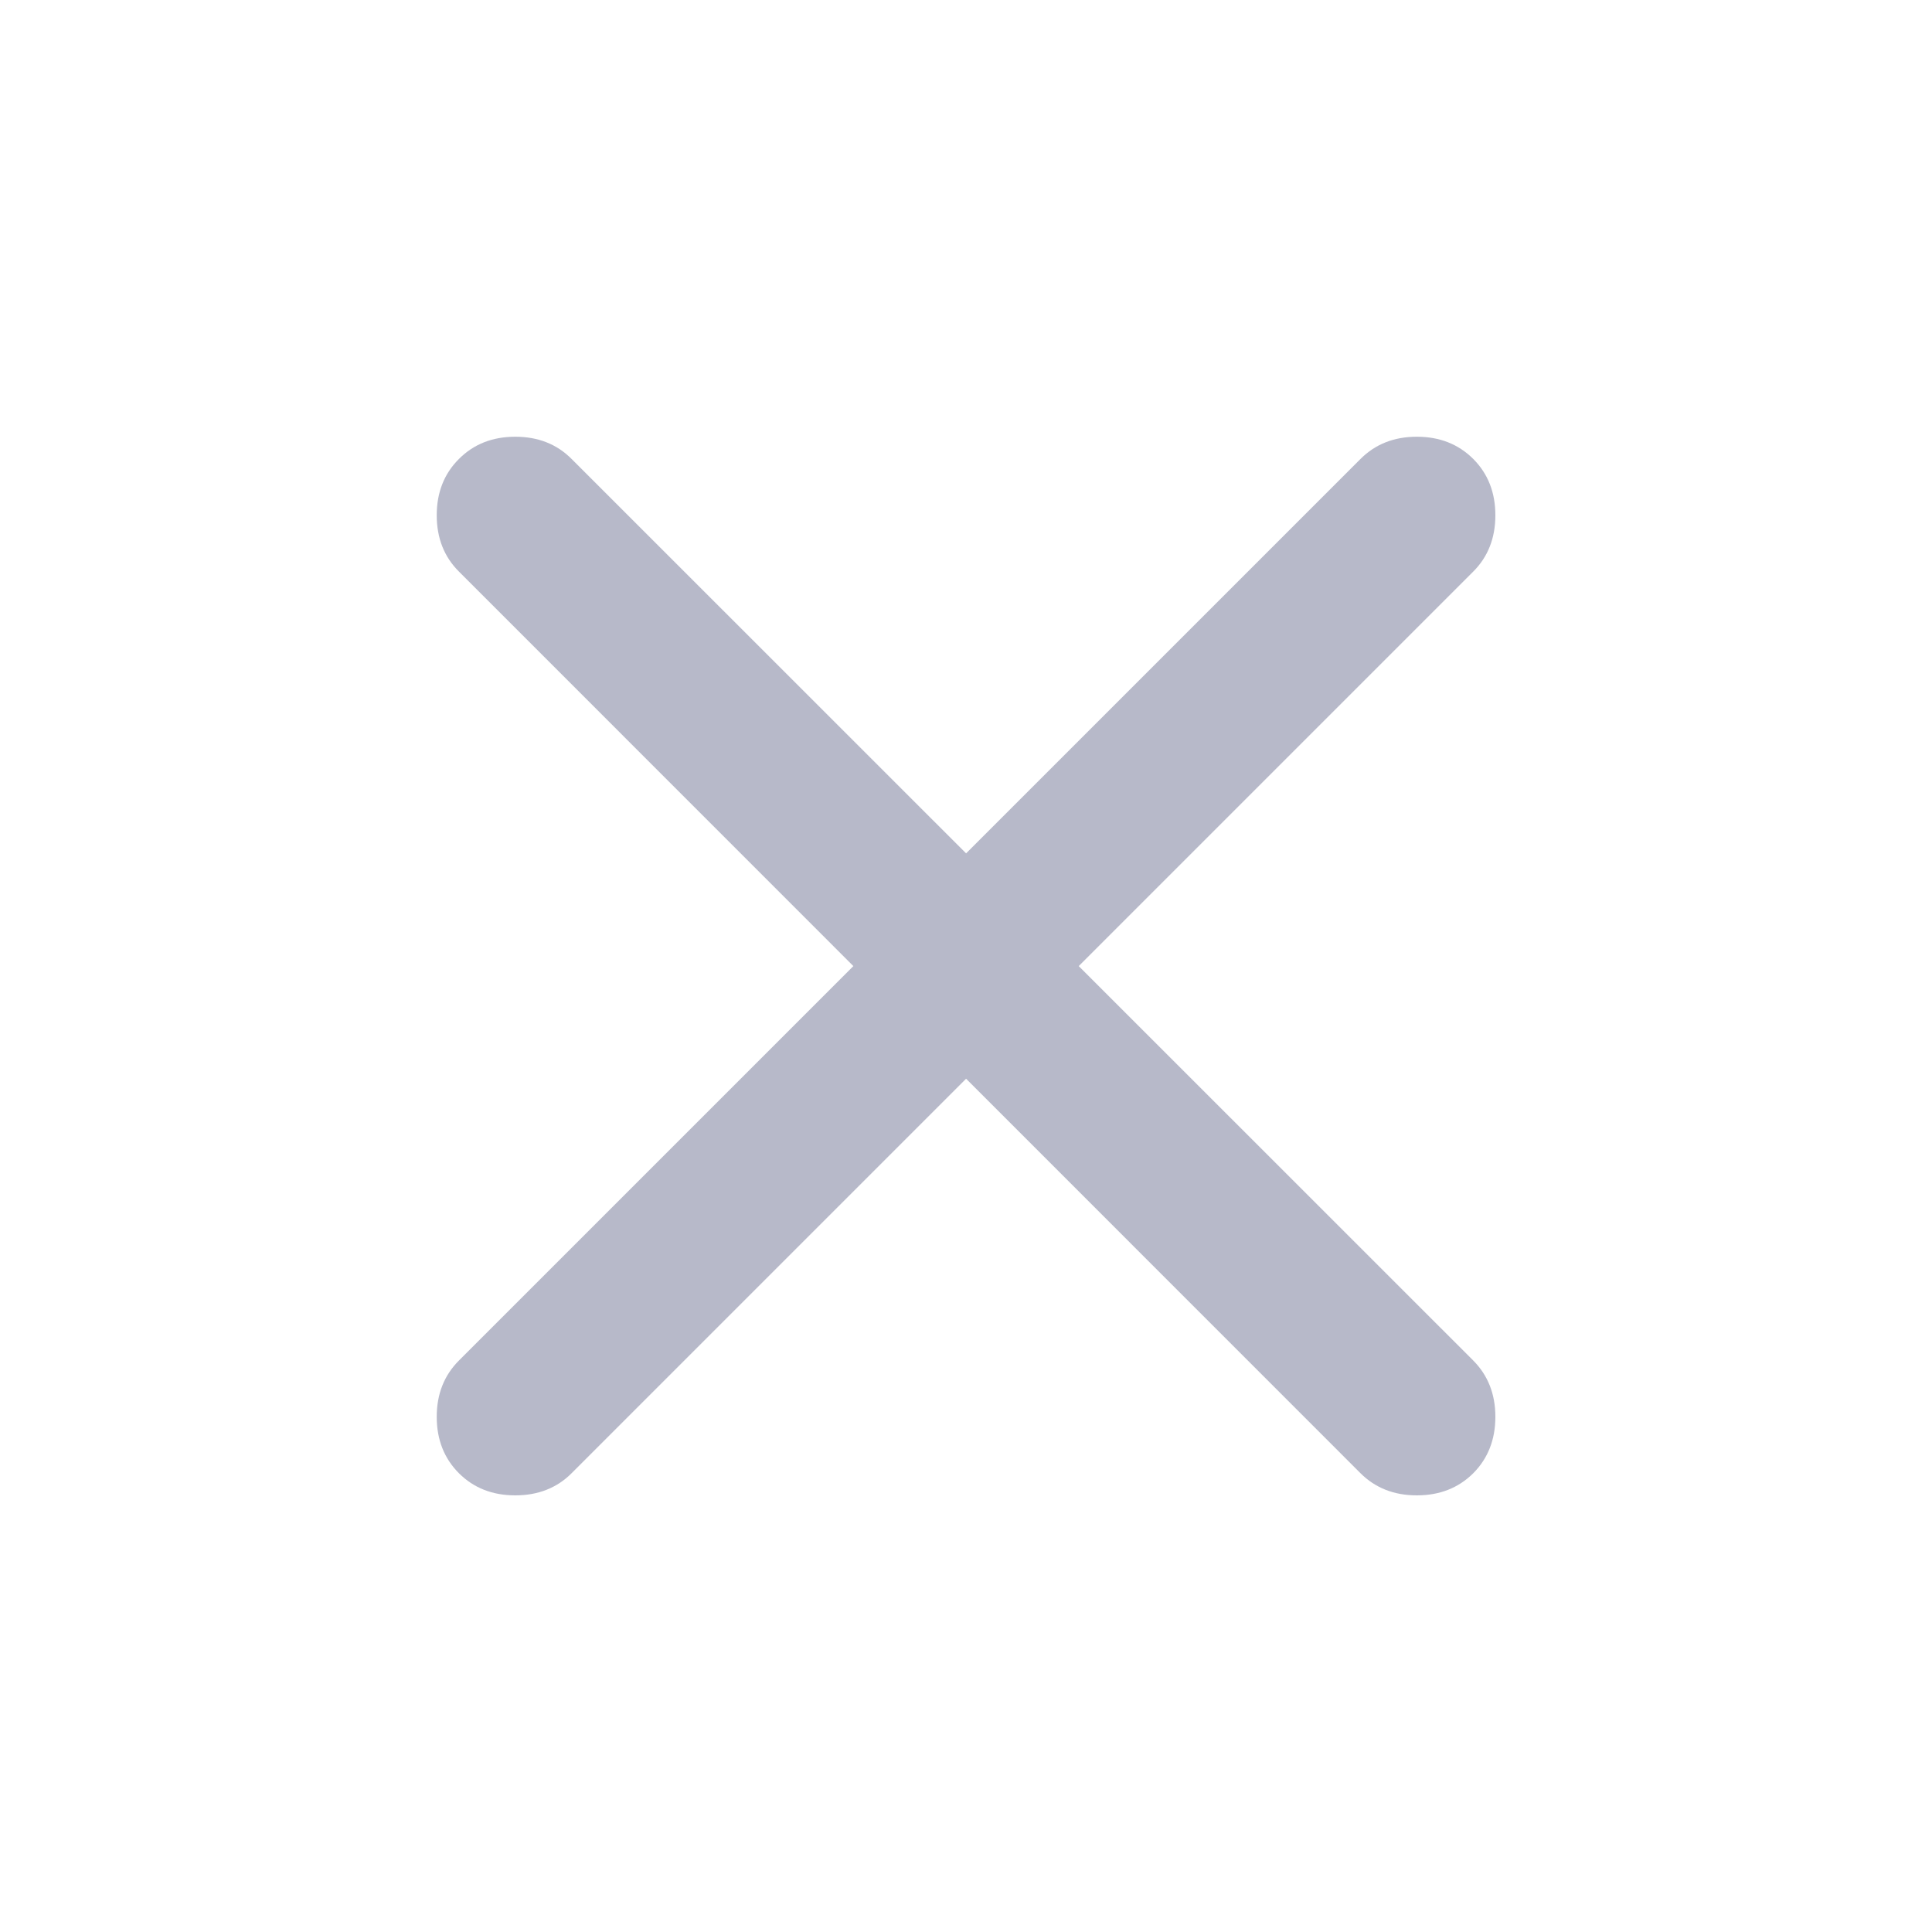 <svg width="20" height="20" viewBox="0 0 20 20" fill="none" xmlns="http://www.w3.org/2000/svg">
<mask id="mask0_154_3665" style="mask-type:alpha" maskUnits="userSpaceOnUse" x="0" y="0" width="20" height="20">
<rect width="20" height="20" fill="#D9D9D9"/>
</mask>
<g mask="url(#mask0_154_3665)">
<path d="M10.001 11.167L5.917 15.251C5.765 15.403 5.57 15.48 5.334 15.48C5.098 15.48 4.903 15.403 4.751 15.251C4.598 15.098 4.521 14.903 4.521 14.667C4.521 14.431 4.598 14.237 4.751 14.084L8.834 10.001L4.751 5.917C4.598 5.765 4.521 5.57 4.521 5.334C4.521 5.098 4.598 4.903 4.751 4.751C4.903 4.598 5.098 4.521 5.334 4.521C5.57 4.521 5.765 4.598 5.917 4.751L10.001 8.834L14.084 4.751C14.237 4.598 14.431 4.521 14.667 4.521C14.903 4.521 15.098 4.598 15.251 4.751C15.403 4.903 15.48 5.098 15.48 5.334C15.48 5.57 15.403 5.765 15.251 5.917L11.167 10.001L15.251 14.084C15.403 14.237 15.48 14.431 15.48 14.667C15.48 14.903 15.403 15.098 15.251 15.251C15.098 15.403 14.903 15.48 14.667 15.48C14.431 15.48 14.237 15.403 14.084 15.251L10.001 11.167Z" fill="#B7B9C9"/>
</g>
</svg>
